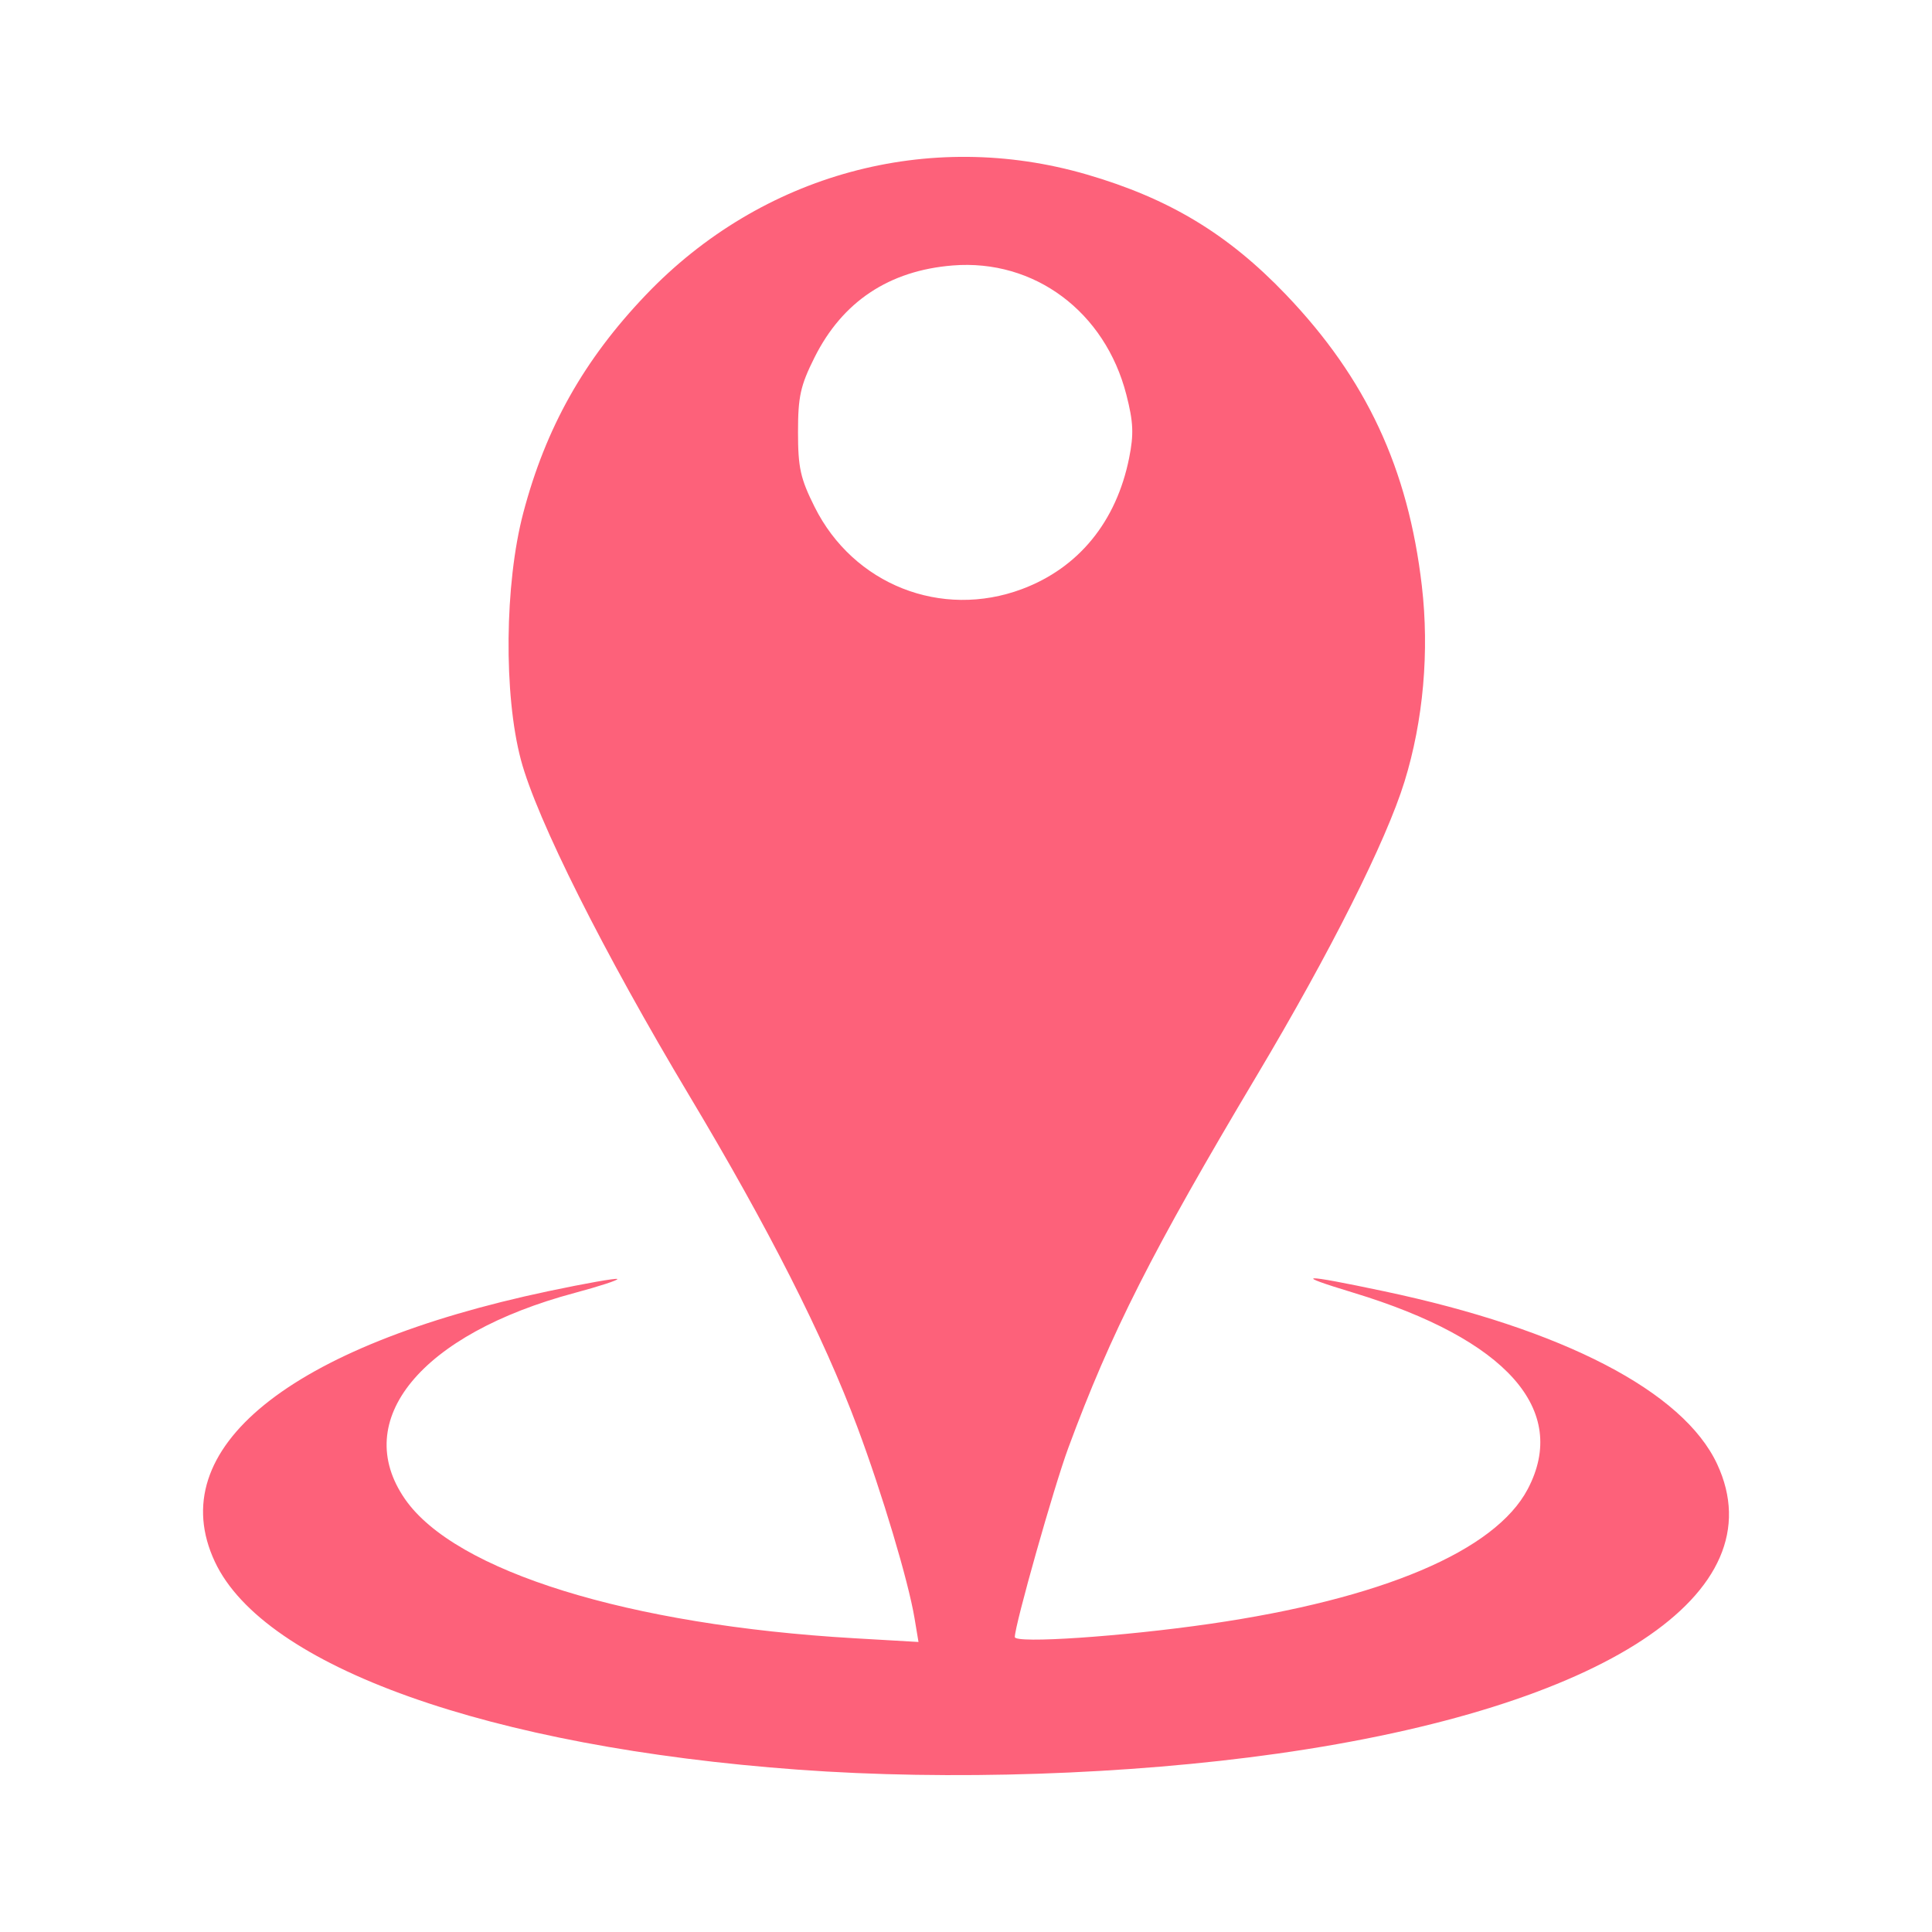 <svg viewBox="0 0 512 512" xmlns="http://www.w3.org/2000/svg">
 <path d="m211.49 468.98c-81.863-6-141.505-27.26-154.548-55.102-14.02-29.915 19.625-57.19 88.48-71.723 9.713-2.05 17.886-3.493 18.179-3.206.288.288-4.8 1.947-11.305 3.689-40.729 10.901-59.478 33.685-44.971 54.629 13.291 19.178 59.244 33.415 119.052 36.886l17.034.989-1.054-6.322c-1.646-9.874-8.565-32.993-15.134-50.59-9.038-24.185-23.527-52.75-44.522-87.827-22.734-37.966-40.477-73.346-44.65-89.017-4.602-17.293-4.326-46.677.615-65.43 5.964-22.634 16.097-40.646 32.546-57.854 30.585-32.002 74.887-44.068 116.823-31.851 21.806 6.358 37.409 15.775 52.777 31.851 21.277 22.26 32.369 46.044 35.992 77.157 2.02 17.376.393 35.725-4.597 51.883-4.872 15.775-19.67 45.228-39.118 77.859-27.737 46.546-38.661 68.104-49.984 98.73-3.812 10.311-14.156 46.889-14.168 50.099 0 1.797 28.41-.121 51.685-3.489 45.637-6.604 75.604-19.303 84.243-35.709 11.048-20.968-5.607-39.732-46.201-52.047-16.344-4.957-14.049-5.069 8.098-.393 47.464 10.022 79.337 26.559 88.302 45.816 15.954 34.261-29.893 64.451-116.506 76.718-39.58 5.607-86.967 7.193-127.073 4.254m59.381-312.88c14.968-5.6 24.972-17.845 28.36-34.699 1.273-6.336 1.135-9.522-.724-16.778-5.646-22.041-24.402-36.006-46.026-34.271-16.866 1.354-29.226 9.581-36.619 24.377-3.735 7.476-4.375 10.364-4.375 19.782 0 9.436.637 12.301 4.405 19.844 10.273 20.559 33.547 29.765 54.979 21.747" fill="#FD617A"/>
</svg>
